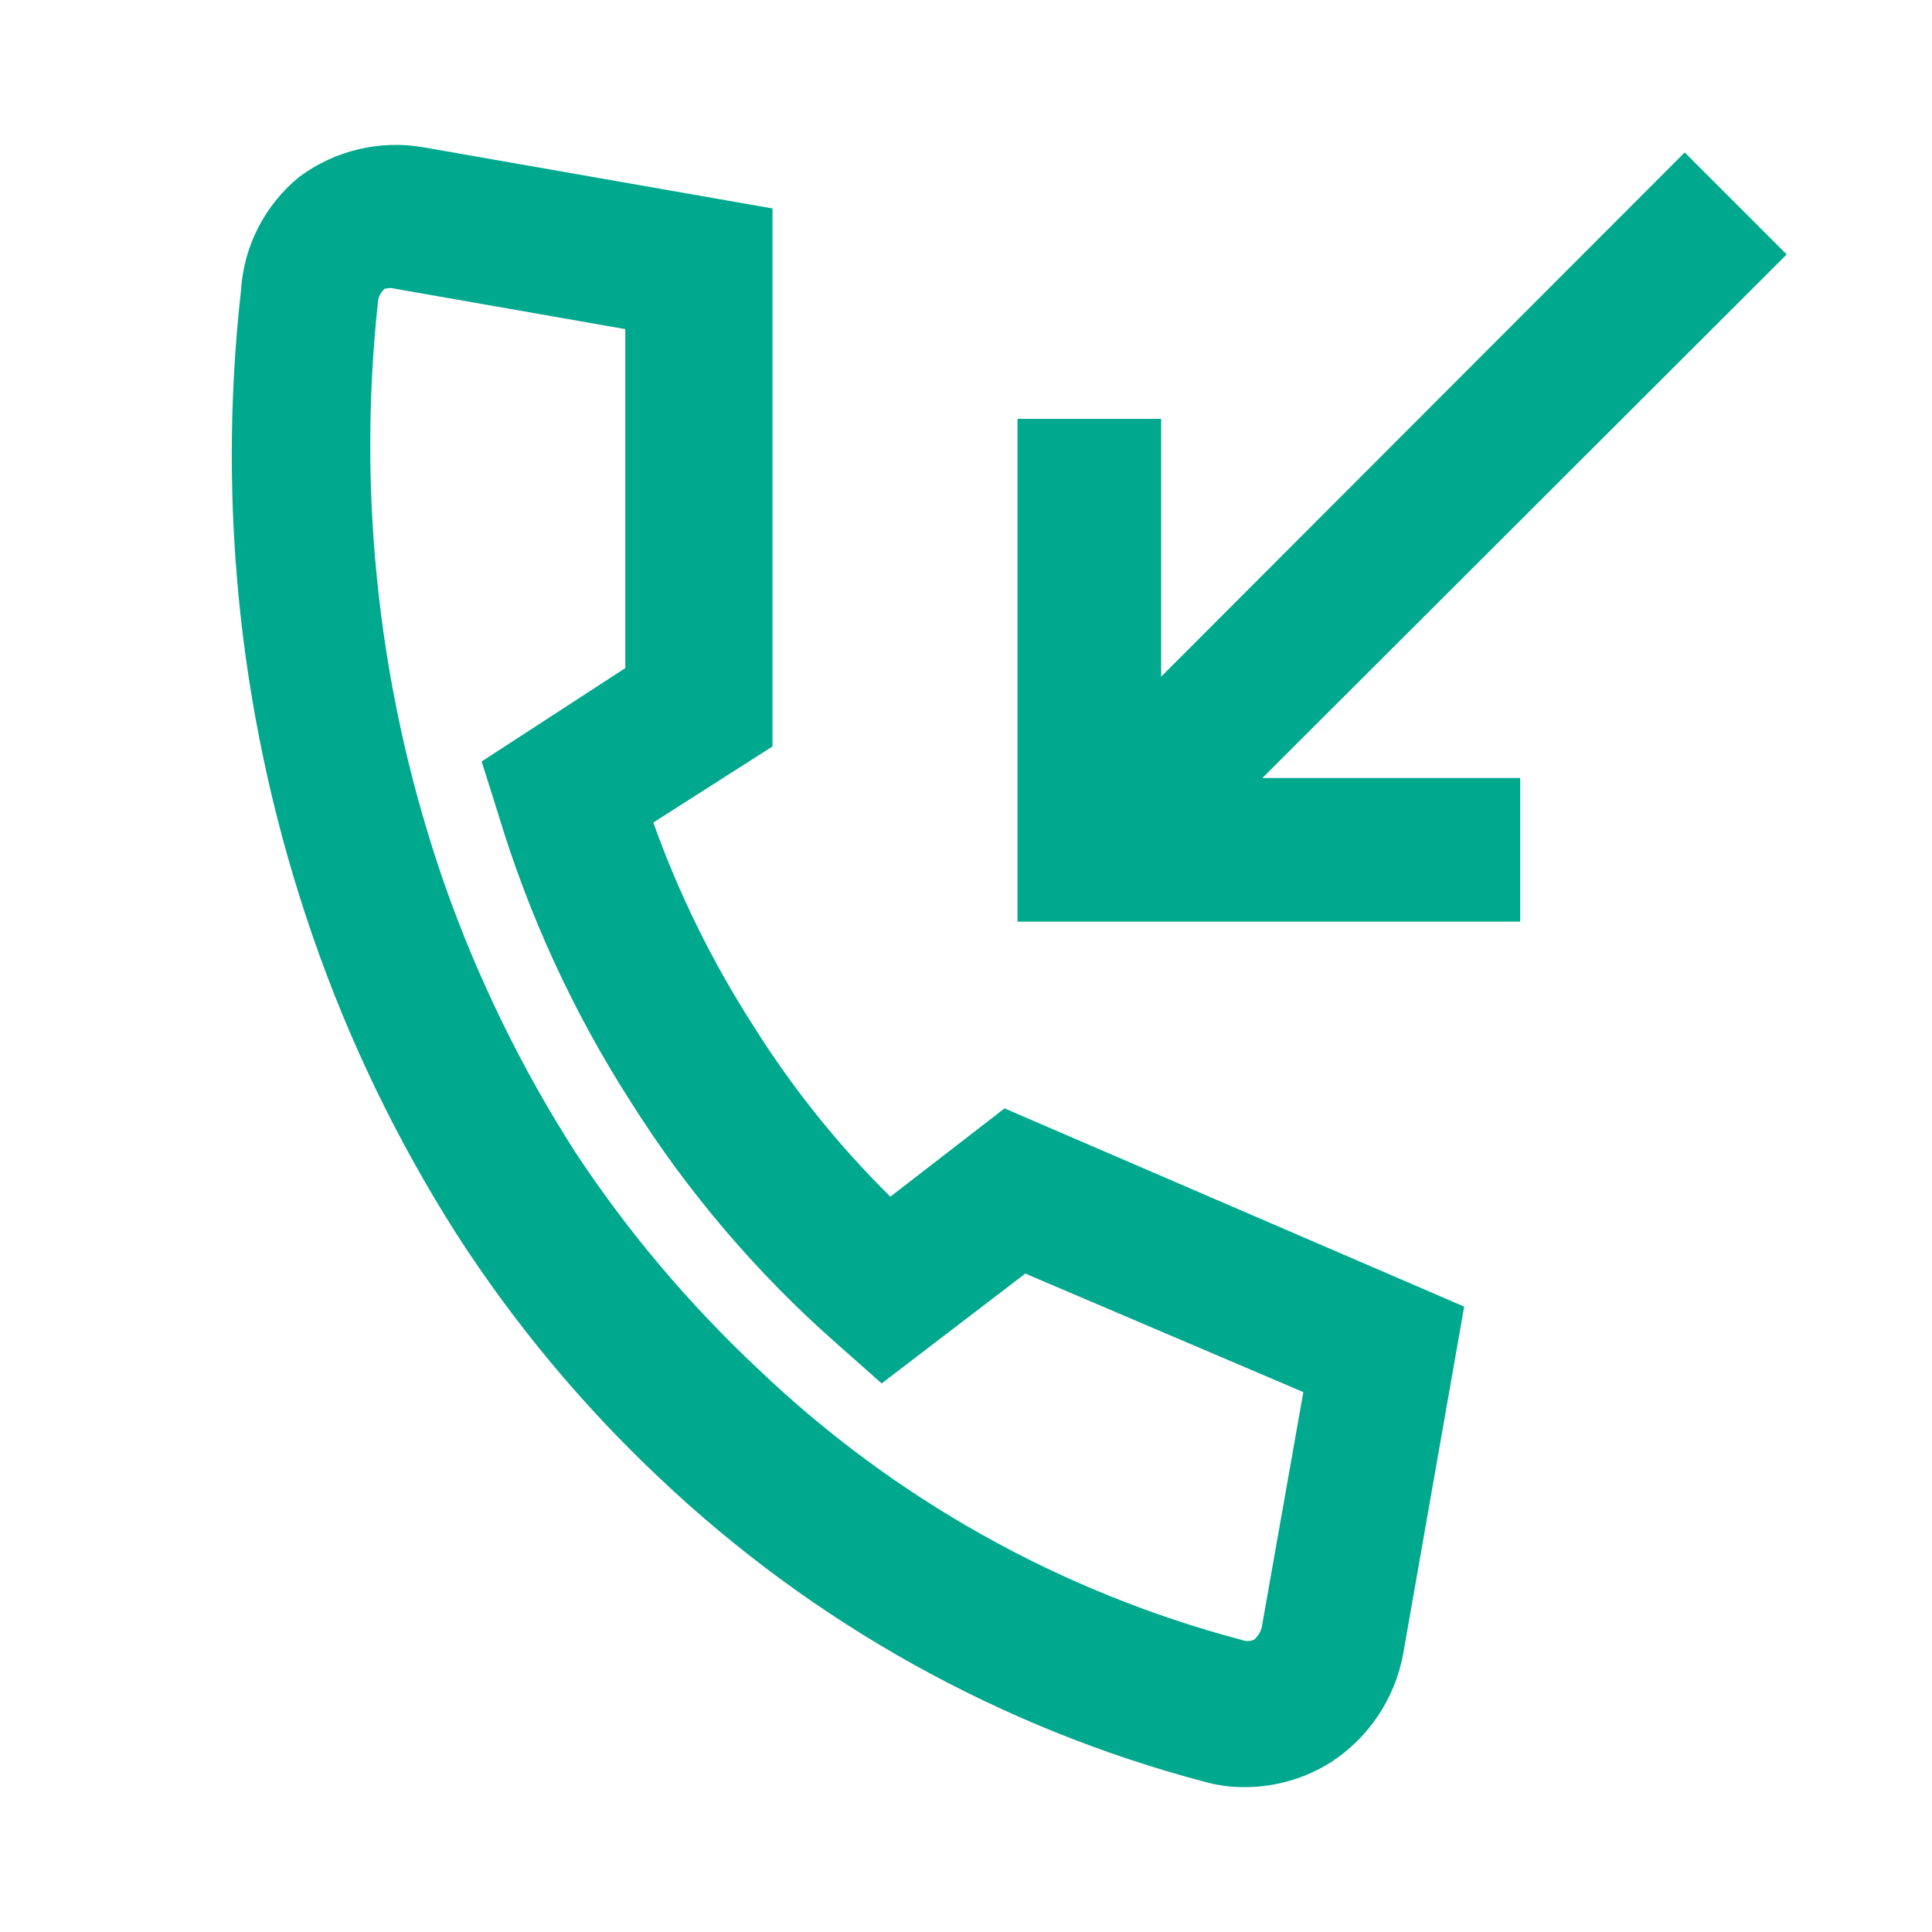 <svg width="20" height="20" viewBox="0 0 20 20" fill="none" xmlns="http://www.w3.org/2000/svg">
<path fill-rule="evenodd" clip-rule="evenodd" d="M13.068 8.054H15.737V9.541H10.533V4.336H12.02V7.005L17.44 1.578L18.496 2.634L13.068 8.054ZM10.399 11.474L15.157 13.526L14.525 17.124C14.44 17.582 14.171 17.985 13.782 18.24C13.515 18.409 13.206 18.5 12.89 18.5C12.752 18.502 12.614 18.484 12.481 18.448C10.363 17.89 8.42 16.808 6.83 15.303C6.029 14.549 5.322 13.7 4.726 12.775C4.112 11.81 3.613 10.777 3.239 9.697C2.495 7.55 2.241 5.263 2.495 3.005C2.523 2.547 2.742 2.121 3.098 1.831C3.469 1.555 3.937 1.445 4.391 1.526L7.997 2.158V7.727L6.763 8.515C7.025 9.248 7.369 9.949 7.789 10.604C8.194 11.252 8.673 11.851 9.217 12.388L10.399 11.474ZM10.614 13.184L9.127 14.321L8.674 13.92C7.84 13.188 7.116 12.339 6.525 11.399C5.933 10.476 5.473 9.475 5.157 8.425L4.986 7.883L6.473 6.916V3.407L4.094 2.99C4.058 2.979 4.019 2.979 3.982 2.99C3.948 3.019 3.925 3.058 3.915 3.102C3.691 5.15 3.927 7.223 4.607 9.169C4.95 10.14 5.404 11.068 5.96 11.935C6.498 12.749 7.13 13.497 7.841 14.165C9.247 15.511 10.971 16.478 12.852 16.976C12.893 16.992 12.938 16.992 12.979 16.976C13.019 16.943 13.047 16.899 13.061 16.849L13.492 14.411L10.614 13.184Z" fill="#00A88E"/>
</svg>
